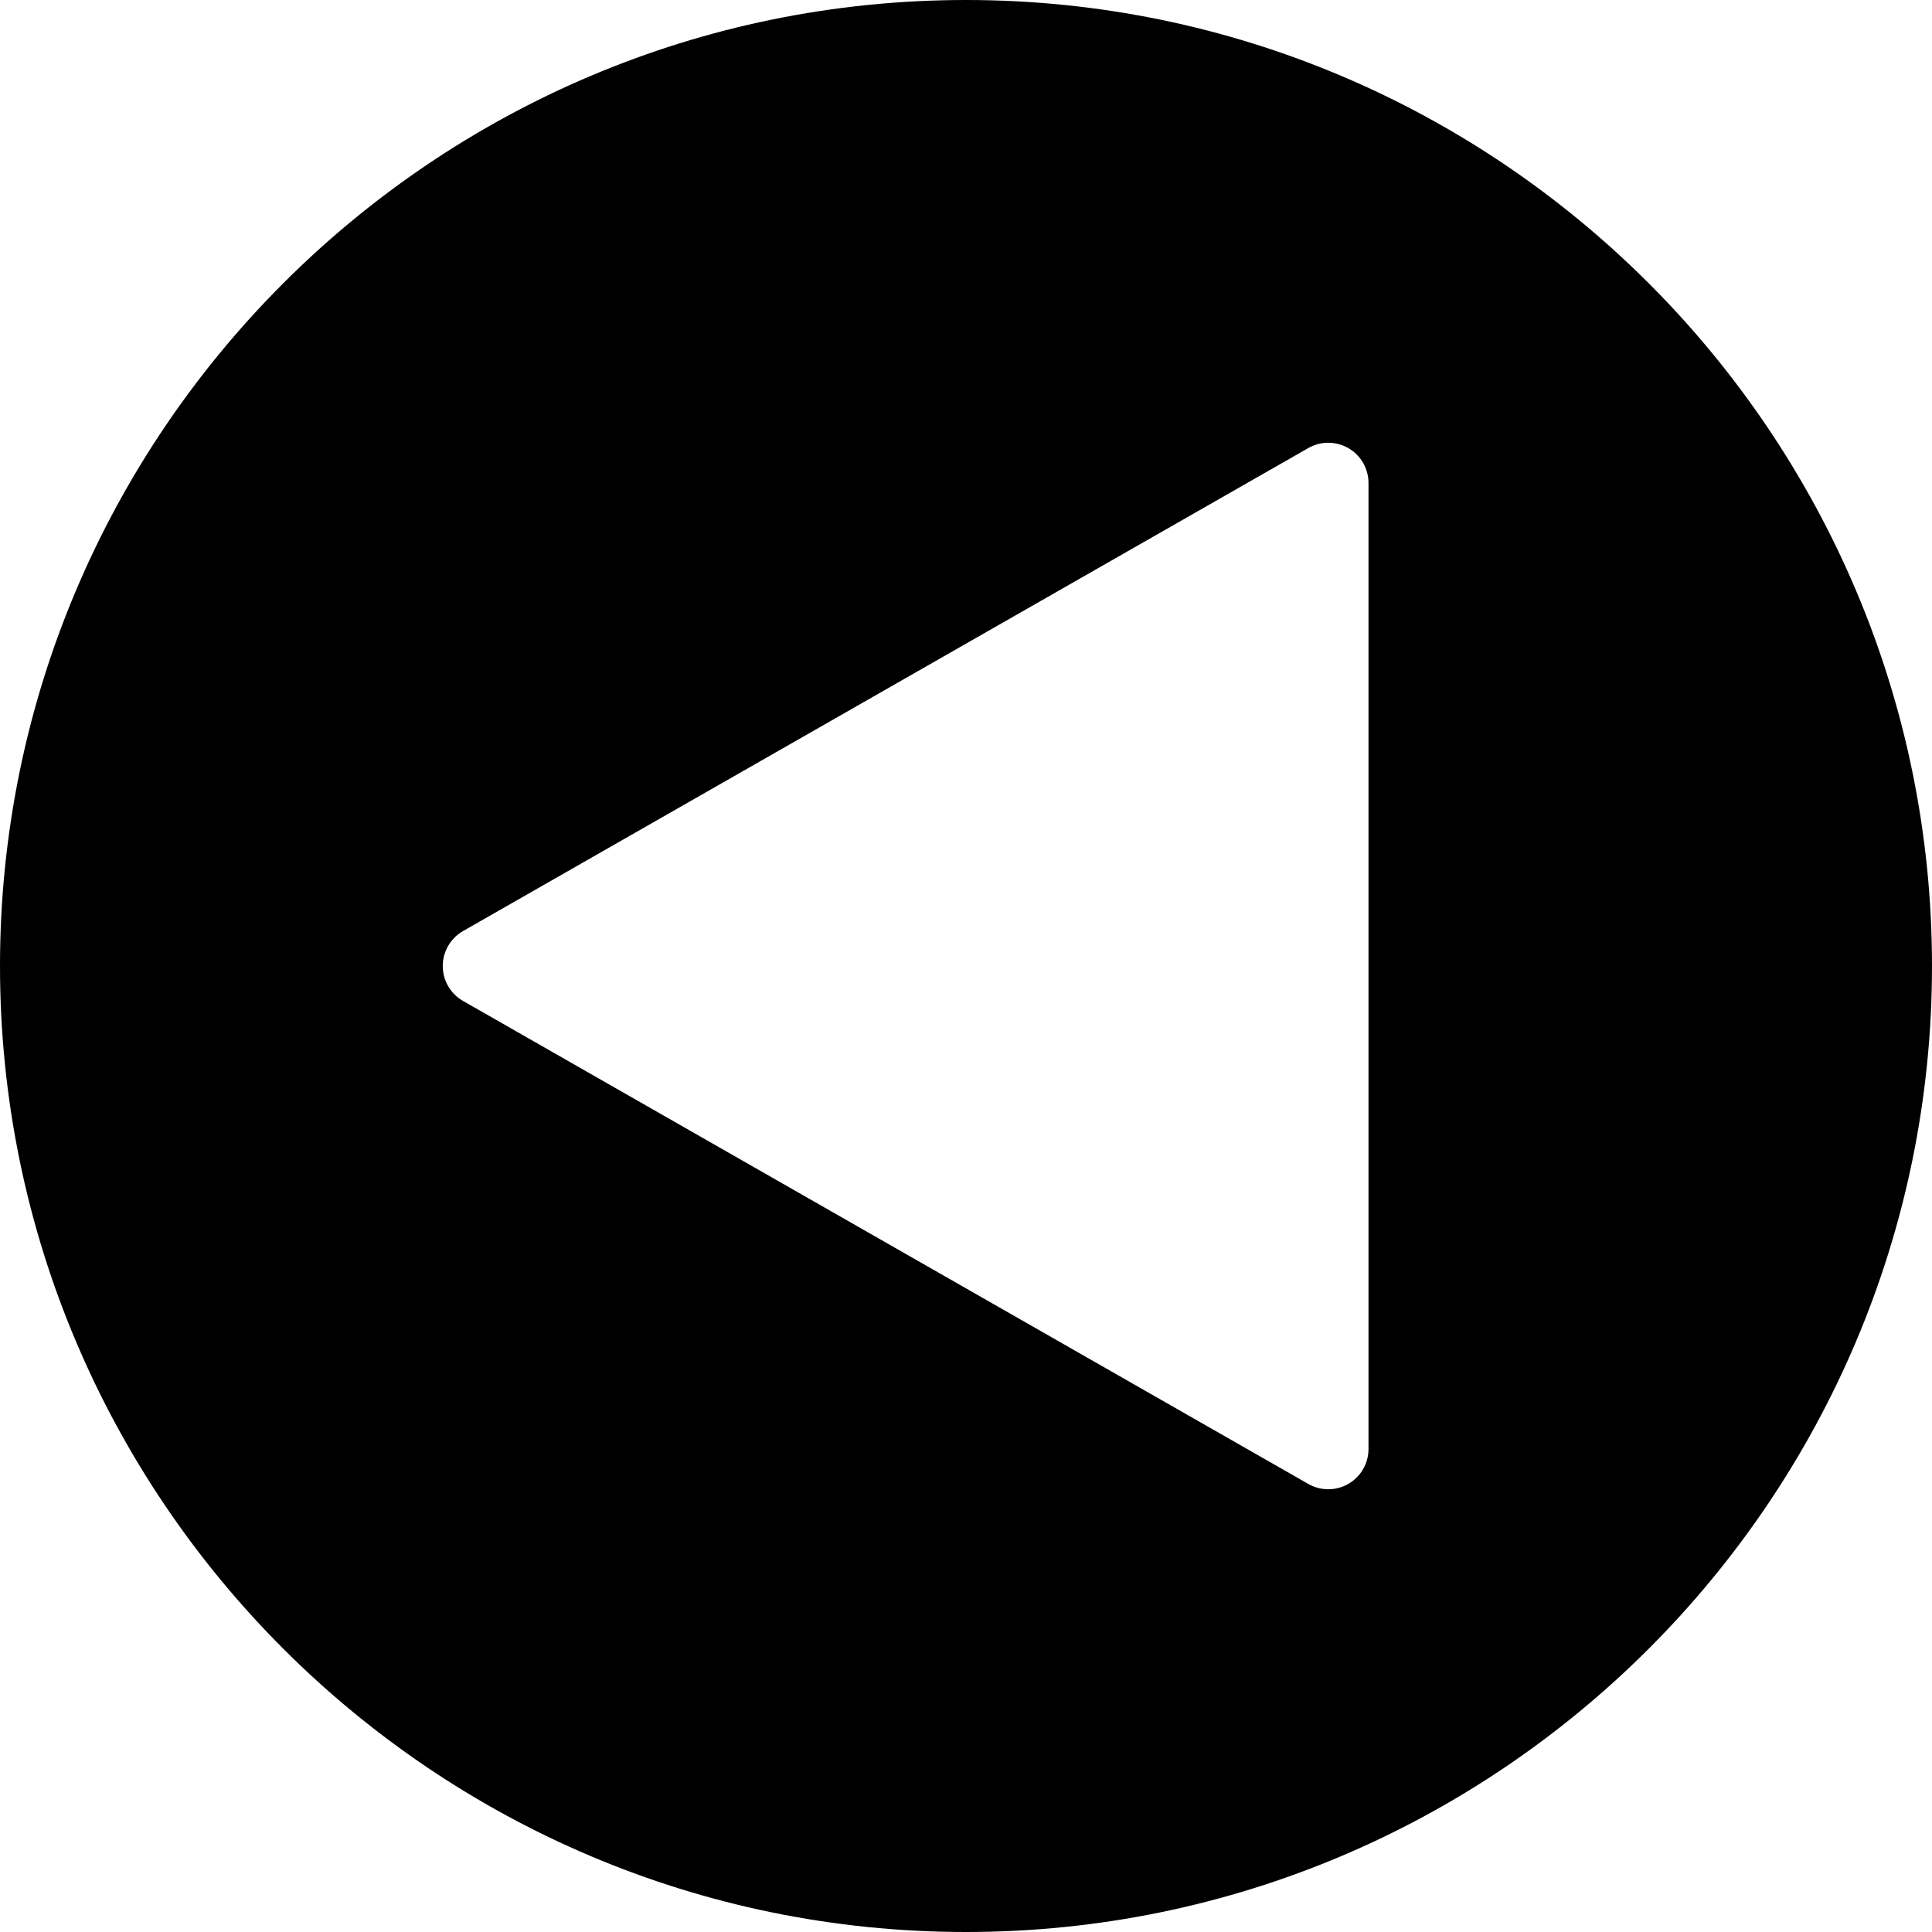 <?xml version="1.0" encoding="utf-8"?>
<!-- Generator: Adobe Illustrator 17.0.0, SVG Export Plug-In . SVG Version: 6.00 Build 0)  -->
<!DOCTYPE svg PUBLIC "-//W3C//DTD SVG 1.1//EN" "http://www.w3.org/Graphics/SVG/1.1/DTD/svg11.dtd">
<svg version="1.1" id="Layer_2" xmlns="http://www.w3.org/2000/svg" xmlns:xlink="http://www.w3.org/1999/xlink" x="0px" y="0px"
	 width="48px" height="48px" viewBox="0 0 48 48" enable-background="new 0 0 48 48" xml:space="preserve">
<path d="M24,0C10.767,0,0,10.767,0,24s10.767,24,24,24c13.233,0,24-10.767,24-24S37.233,0,24,0z M34,36
	c0,0.356-0.189,0.686-0.498,0.865C33.347,36.955,33.174,37,33,37c-0.171,0-0.343-0.044-0.496-0.132l-21-12
	C11.192,24.69,11,24.358,11,24s0.192-0.69,0.504-0.868l21-12c0.31-0.178,0.69-0.175,0.998,0.003C33.811,11.314,34,11.644,34,12V36z"
	/>
</svg>
